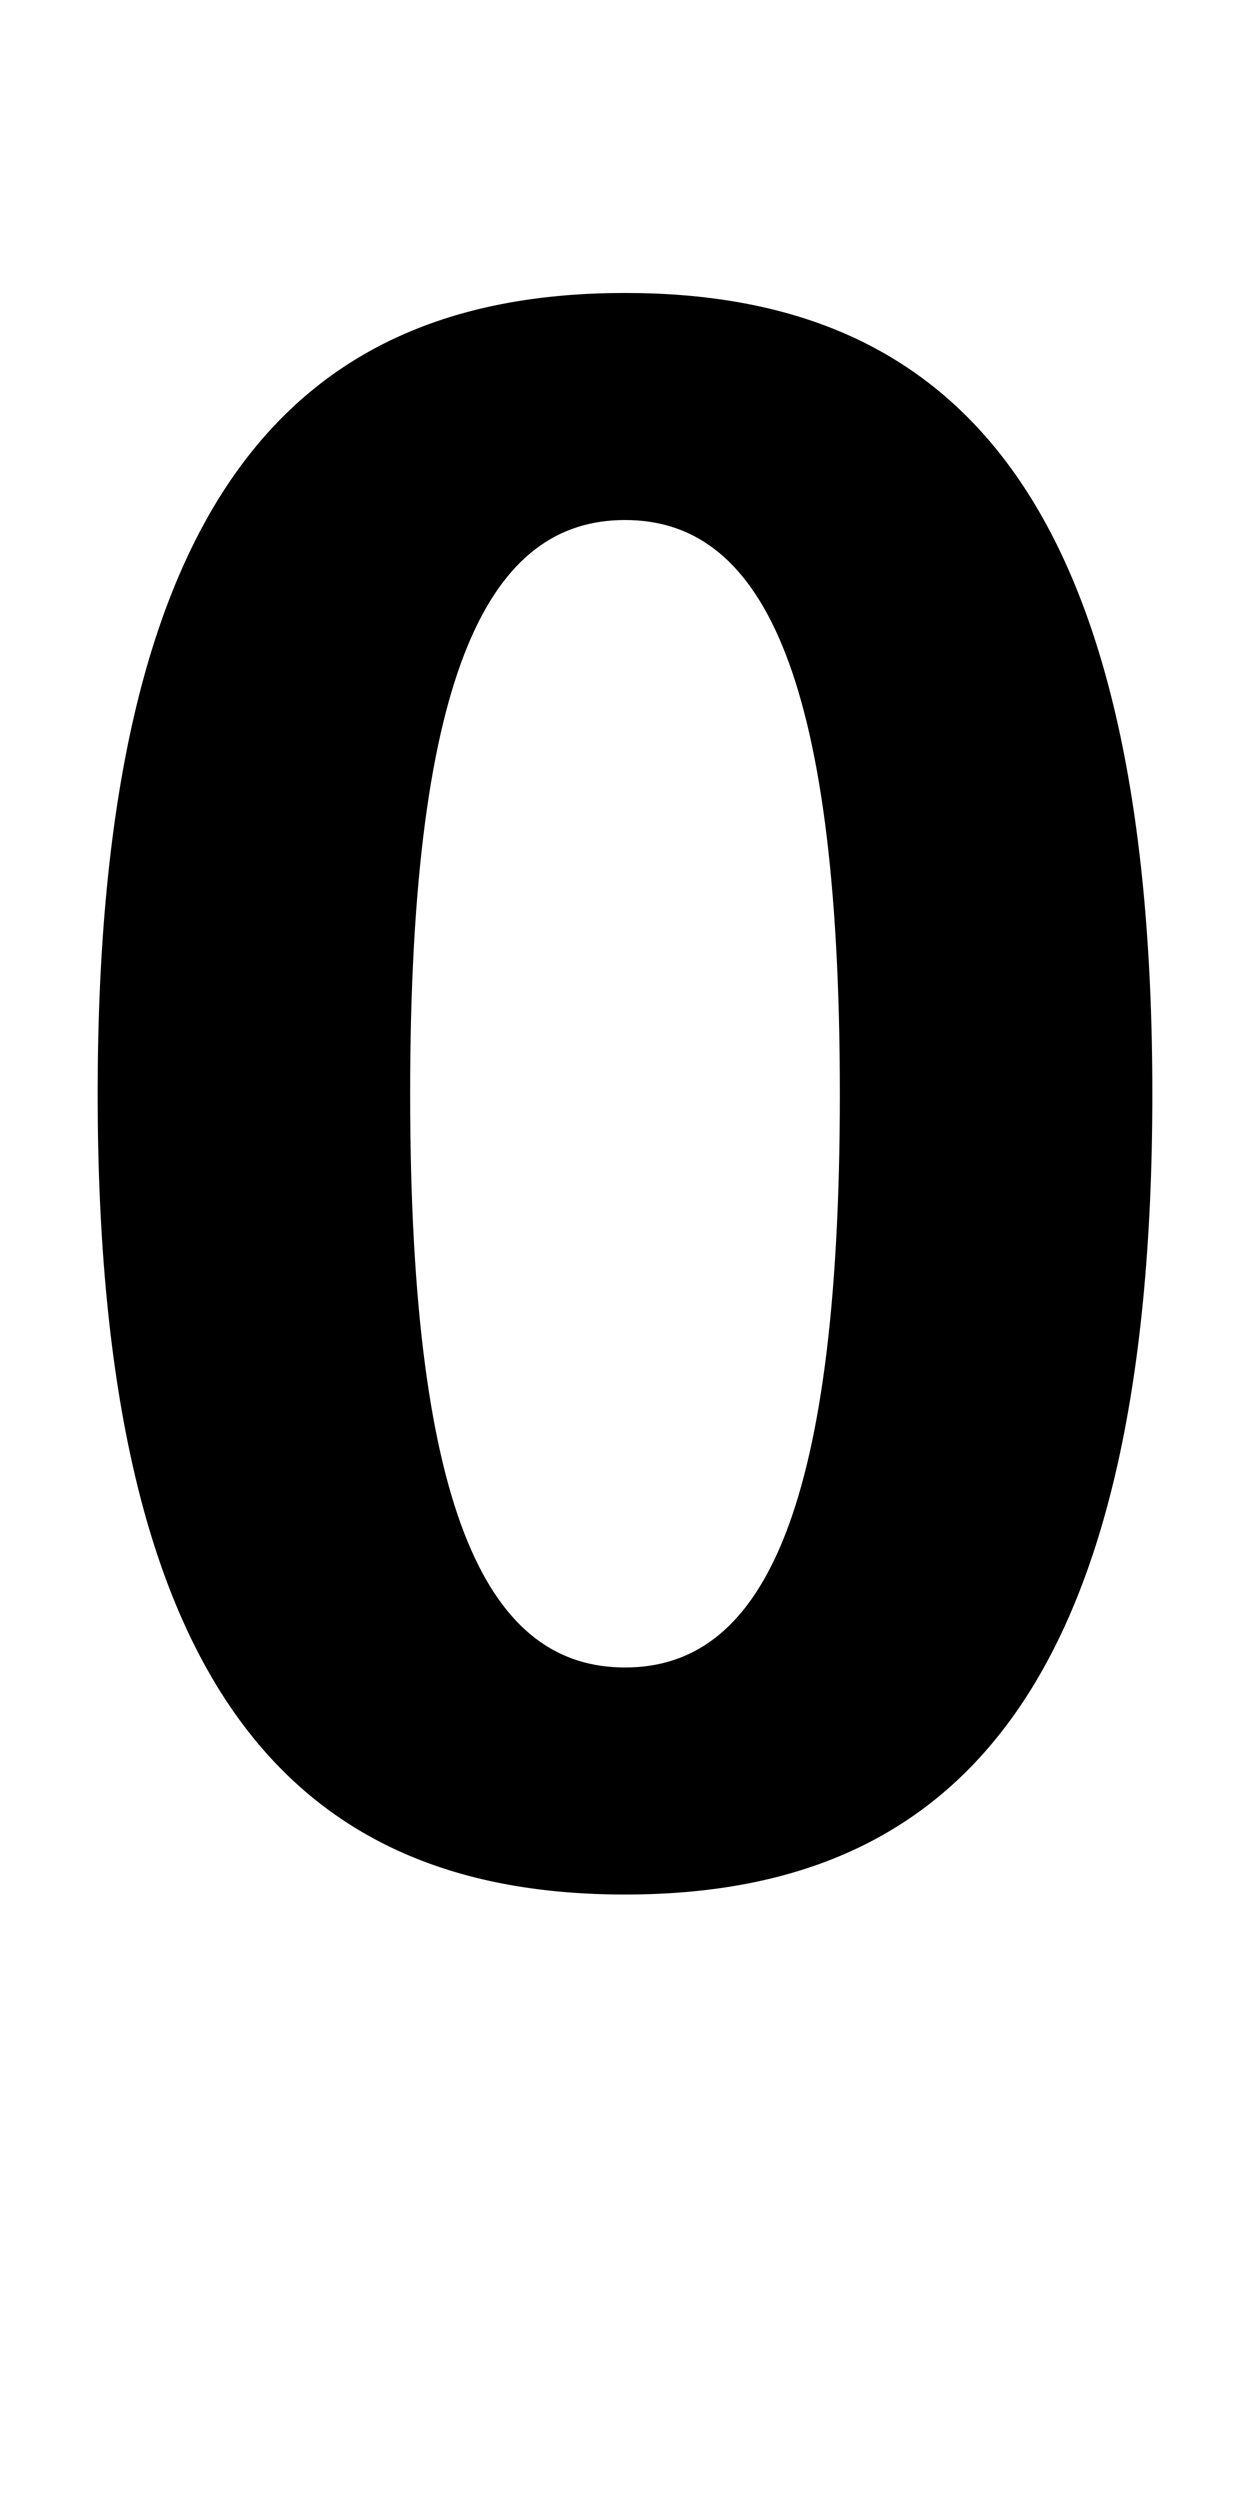 <?xml version="1.0" encoding="UTF-8" standalone="no"?>
<svg
   xmlns:dc="http://purl.org/dc/elements/1.1/"
   xmlns:cc="http://creativecommons.org/ns#"
   xmlns:rdf="http://www.w3.org/1999/02/22-rdf-syntax-ns#"
   xmlns:svg="http://www.w3.org/2000/svg"
   xmlns="http://www.w3.org/2000/svg"
   version="1.1"
   width="1024"
   height="2048"
   id="svg3355">
  <defs
     id="defs3357" />
  <path
     d="m 80,896 c 0,491.998 164.996,656 432,656 267.004,0 432,-164.002 432,-656 C 944,404.002 779.002,240 512,240 244.998,240 80,404.002 80,896 Z M 512,426 c 109,0 176,118 176,470 0,352 -67.005,470 -176,470 -108.995,0 -176,-117.999 -176,-470 0,-352.001 67,-470 176,-470 z"
     id="path3127-7"
     style="display:inline;fill:#000000;fill-opacity:1;stroke:none" />
</svg>
